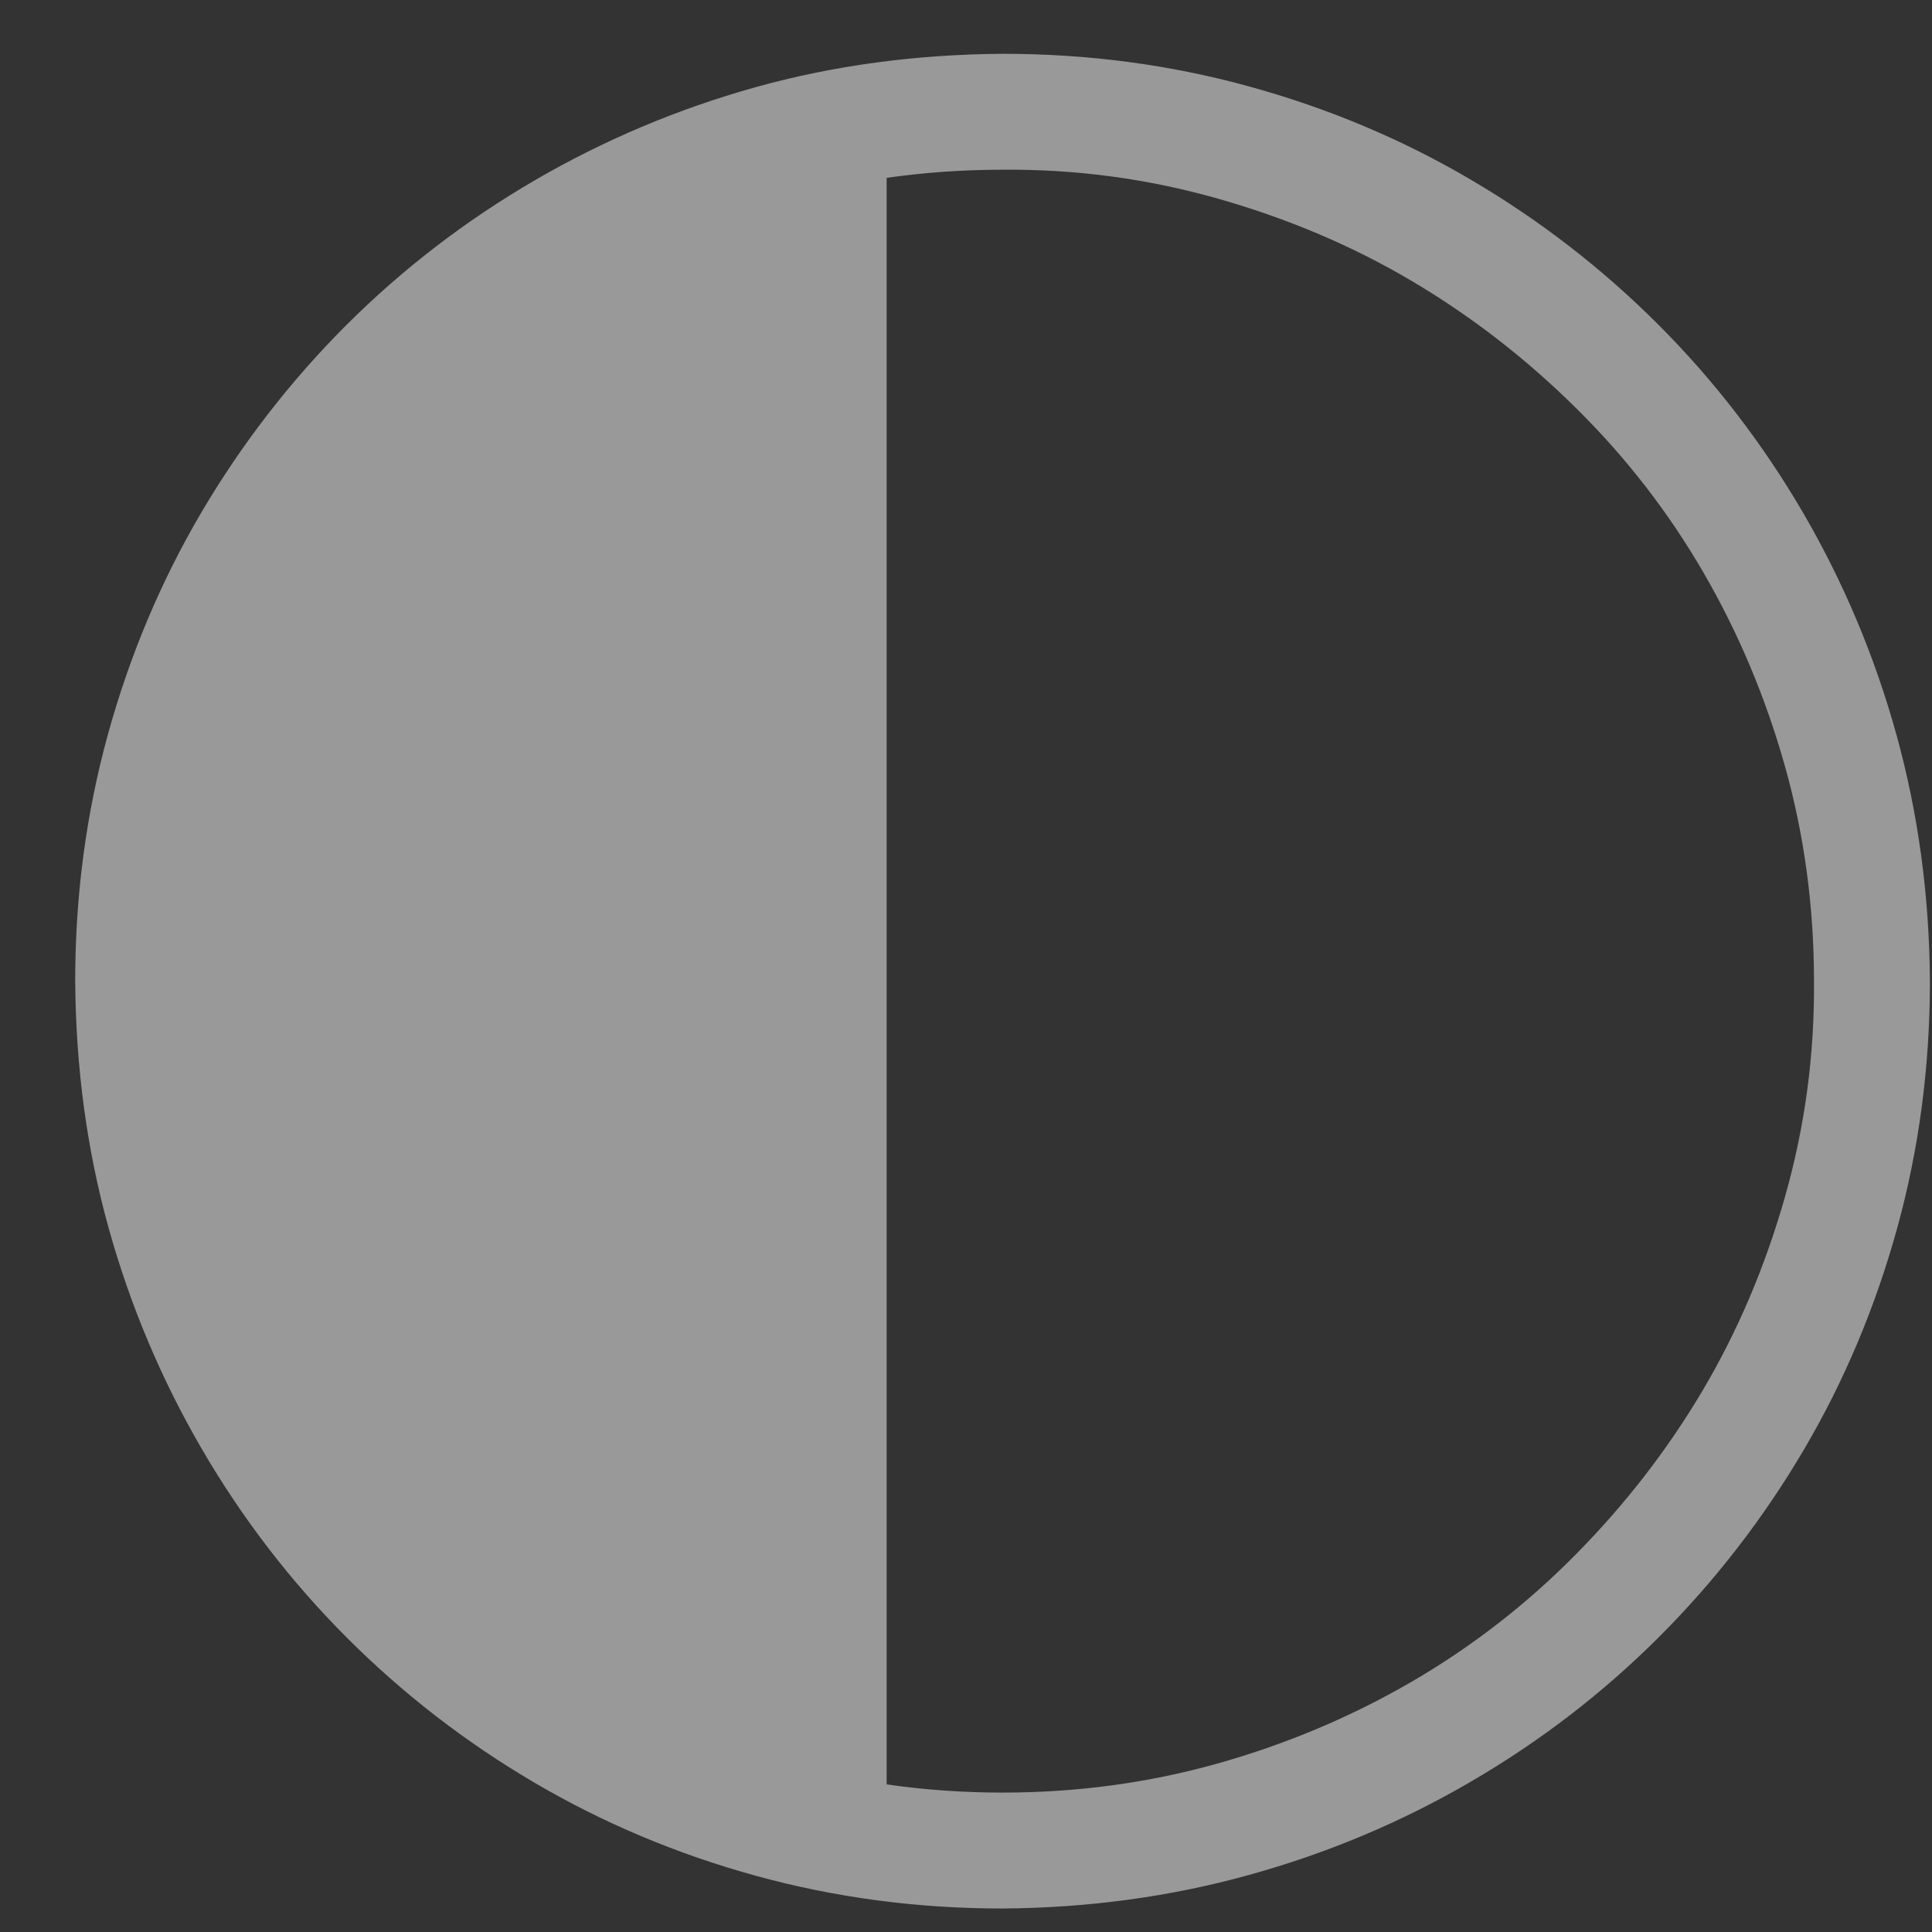 <svg width="25" height="25" viewBox="0 0 25 25" fill="none" xmlns="http://www.w3.org/2000/svg">
<rect x="0" y="0" width="25" height="25" fill="#333333" stroke="none"/>
<path id="Vector" opacity="0.5" d="M12.973 0.696C14.075 0.696 15.137 0.836 16.161 1.118C17.184 1.399 18.141 1.801 19.032 2.325C19.923 2.848 20.731 3.473 21.458 4.2C22.184 4.926 22.809 5.739 23.333 6.637C23.856 7.536 24.259 8.493 24.54 9.508C24.821 10.524 24.966 11.586 24.973 12.696C24.973 13.797 24.833 14.86 24.552 15.883C24.27 16.907 23.868 17.864 23.345 18.754C22.821 19.645 22.196 20.454 21.47 21.18C20.743 21.907 19.93 22.532 19.032 23.055C18.134 23.579 17.177 23.981 16.161 24.262C15.145 24.544 14.083 24.688 12.973 24.696C11.872 24.696 10.809 24.555 9.786 24.274C8.763 23.993 7.805 23.59 6.915 23.067C6.024 22.544 5.216 21.919 4.489 21.192C3.763 20.465 3.138 19.653 2.614 18.754C2.091 17.856 1.688 16.903 1.407 15.895C1.126 14.887 0.981 13.821 0.973 12.696C0.973 11.594 1.114 10.532 1.395 9.508C1.677 8.485 2.079 7.528 2.602 6.637C3.126 5.747 3.751 4.938 4.477 4.211C5.204 3.485 6.016 2.86 6.915 2.336C7.813 1.813 8.766 1.411 9.774 1.129C10.782 0.848 11.848 0.704 12.973 0.696ZM12.973 23.196C13.934 23.196 14.86 23.071 15.751 22.821C16.641 22.571 17.477 22.219 18.259 21.766C19.04 21.313 19.751 20.762 20.391 20.114C21.032 19.465 21.579 18.758 22.032 17.993C22.485 17.227 22.841 16.391 23.098 15.485C23.356 14.579 23.481 13.649 23.473 12.696C23.473 11.735 23.348 10.809 23.098 9.918C22.848 9.028 22.497 8.192 22.044 7.411C21.591 6.629 21.04 5.918 20.391 5.278C19.743 4.637 19.036 4.09 18.27 3.637C17.505 3.184 16.669 2.829 15.762 2.571C14.856 2.313 13.927 2.188 12.973 2.196C12.466 2.196 11.966 2.231 11.473 2.301V23.09C11.966 23.161 12.466 23.196 12.973 23.196Z" fill="white"/>
</svg>
